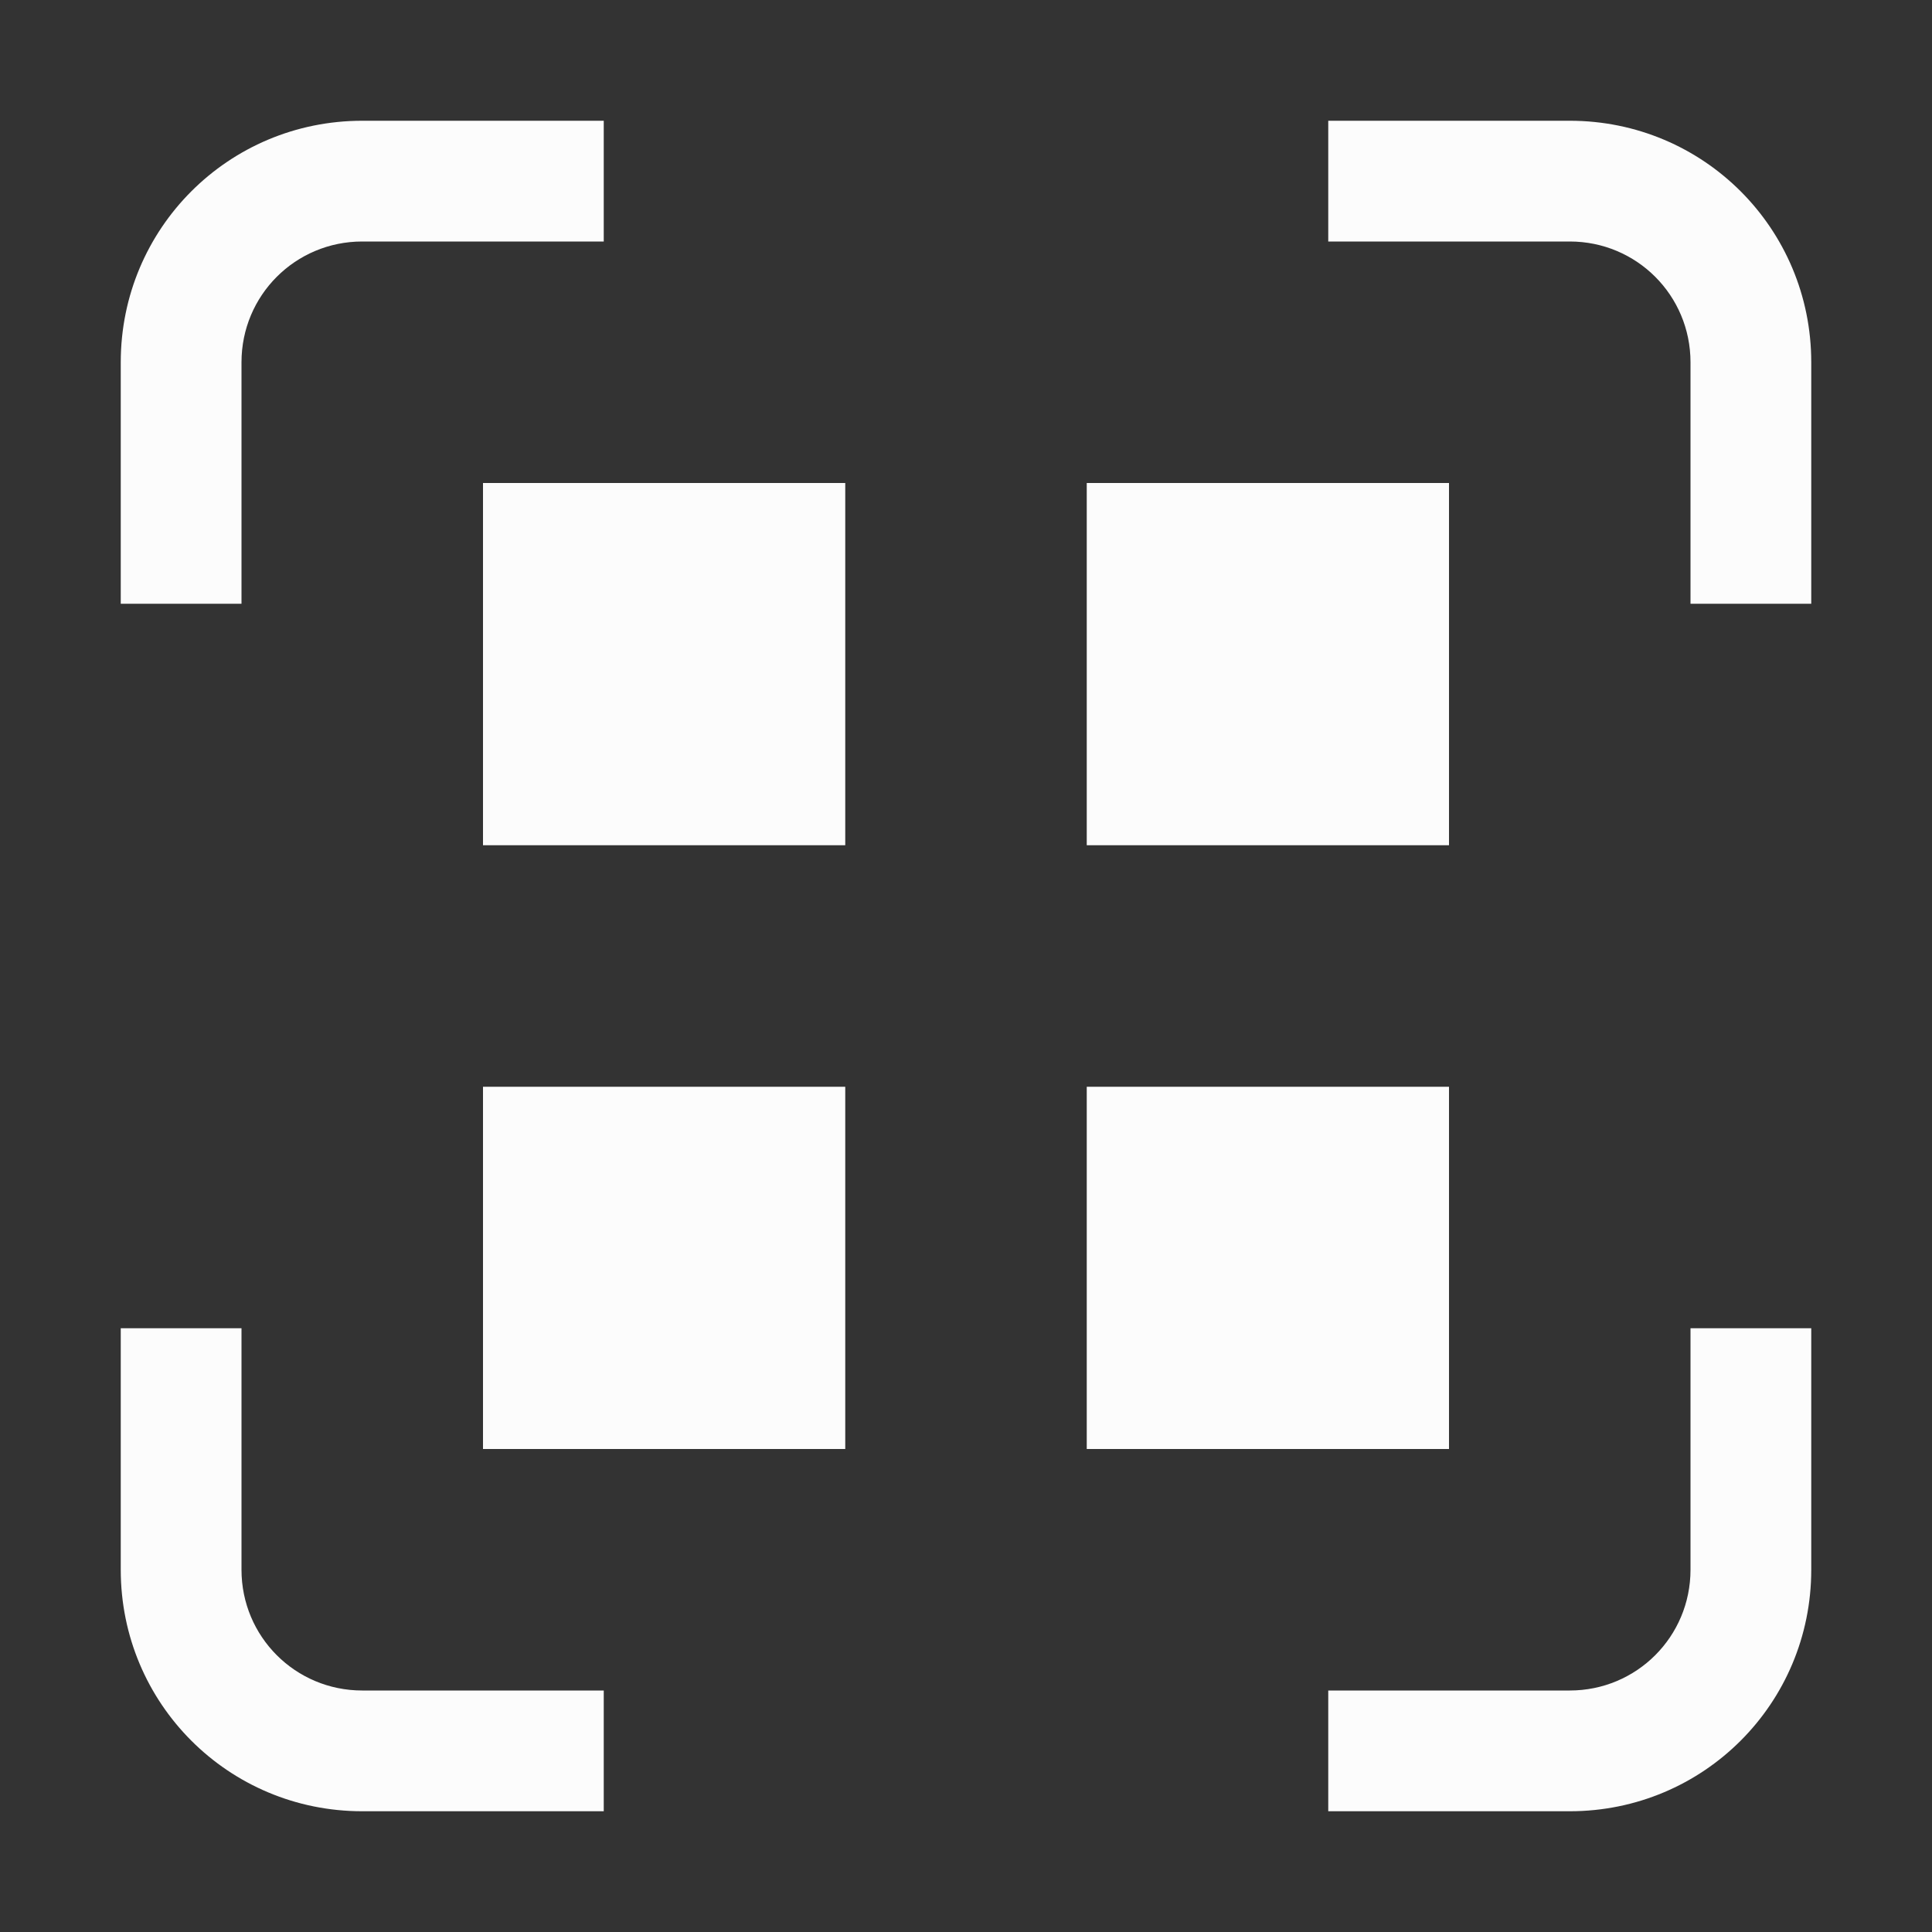 <svg xmlns="http://www.w3.org/2000/svg" viewBox="0 0 16 16">
<rect x="0" y="0" width="16" height="16" fill="#333333" stroke="none"/>
<defs>
<style id="current-color-scheme" type="text/css">
.ColorScheme-Text{color:#fcfcfc}
</style>
</defs>
<path fill="currentColor" d="M4 4v3h3V4zm5 0v3h3V4zM4 9v3h3V9zm5 0v3h3V9zM3 1c-1.108 0-2 .892-2 2v2h1V3c0-.554.446-1 1-1h2V1zm8 0v1h2c.554 0 1 .446 1 1v2h1V3c0-1.108-.892-2-2-2zM1 11v2c0 1.108.892 2 2 2h2v-1H3c-.554 0-1-.446-1-1v-2zm13 0v2c0 .554-.446 1-1 1h-2v1h2c1.108 0 2-.892 2-2v-2z" class="ColorScheme-Text"/>
</svg>
